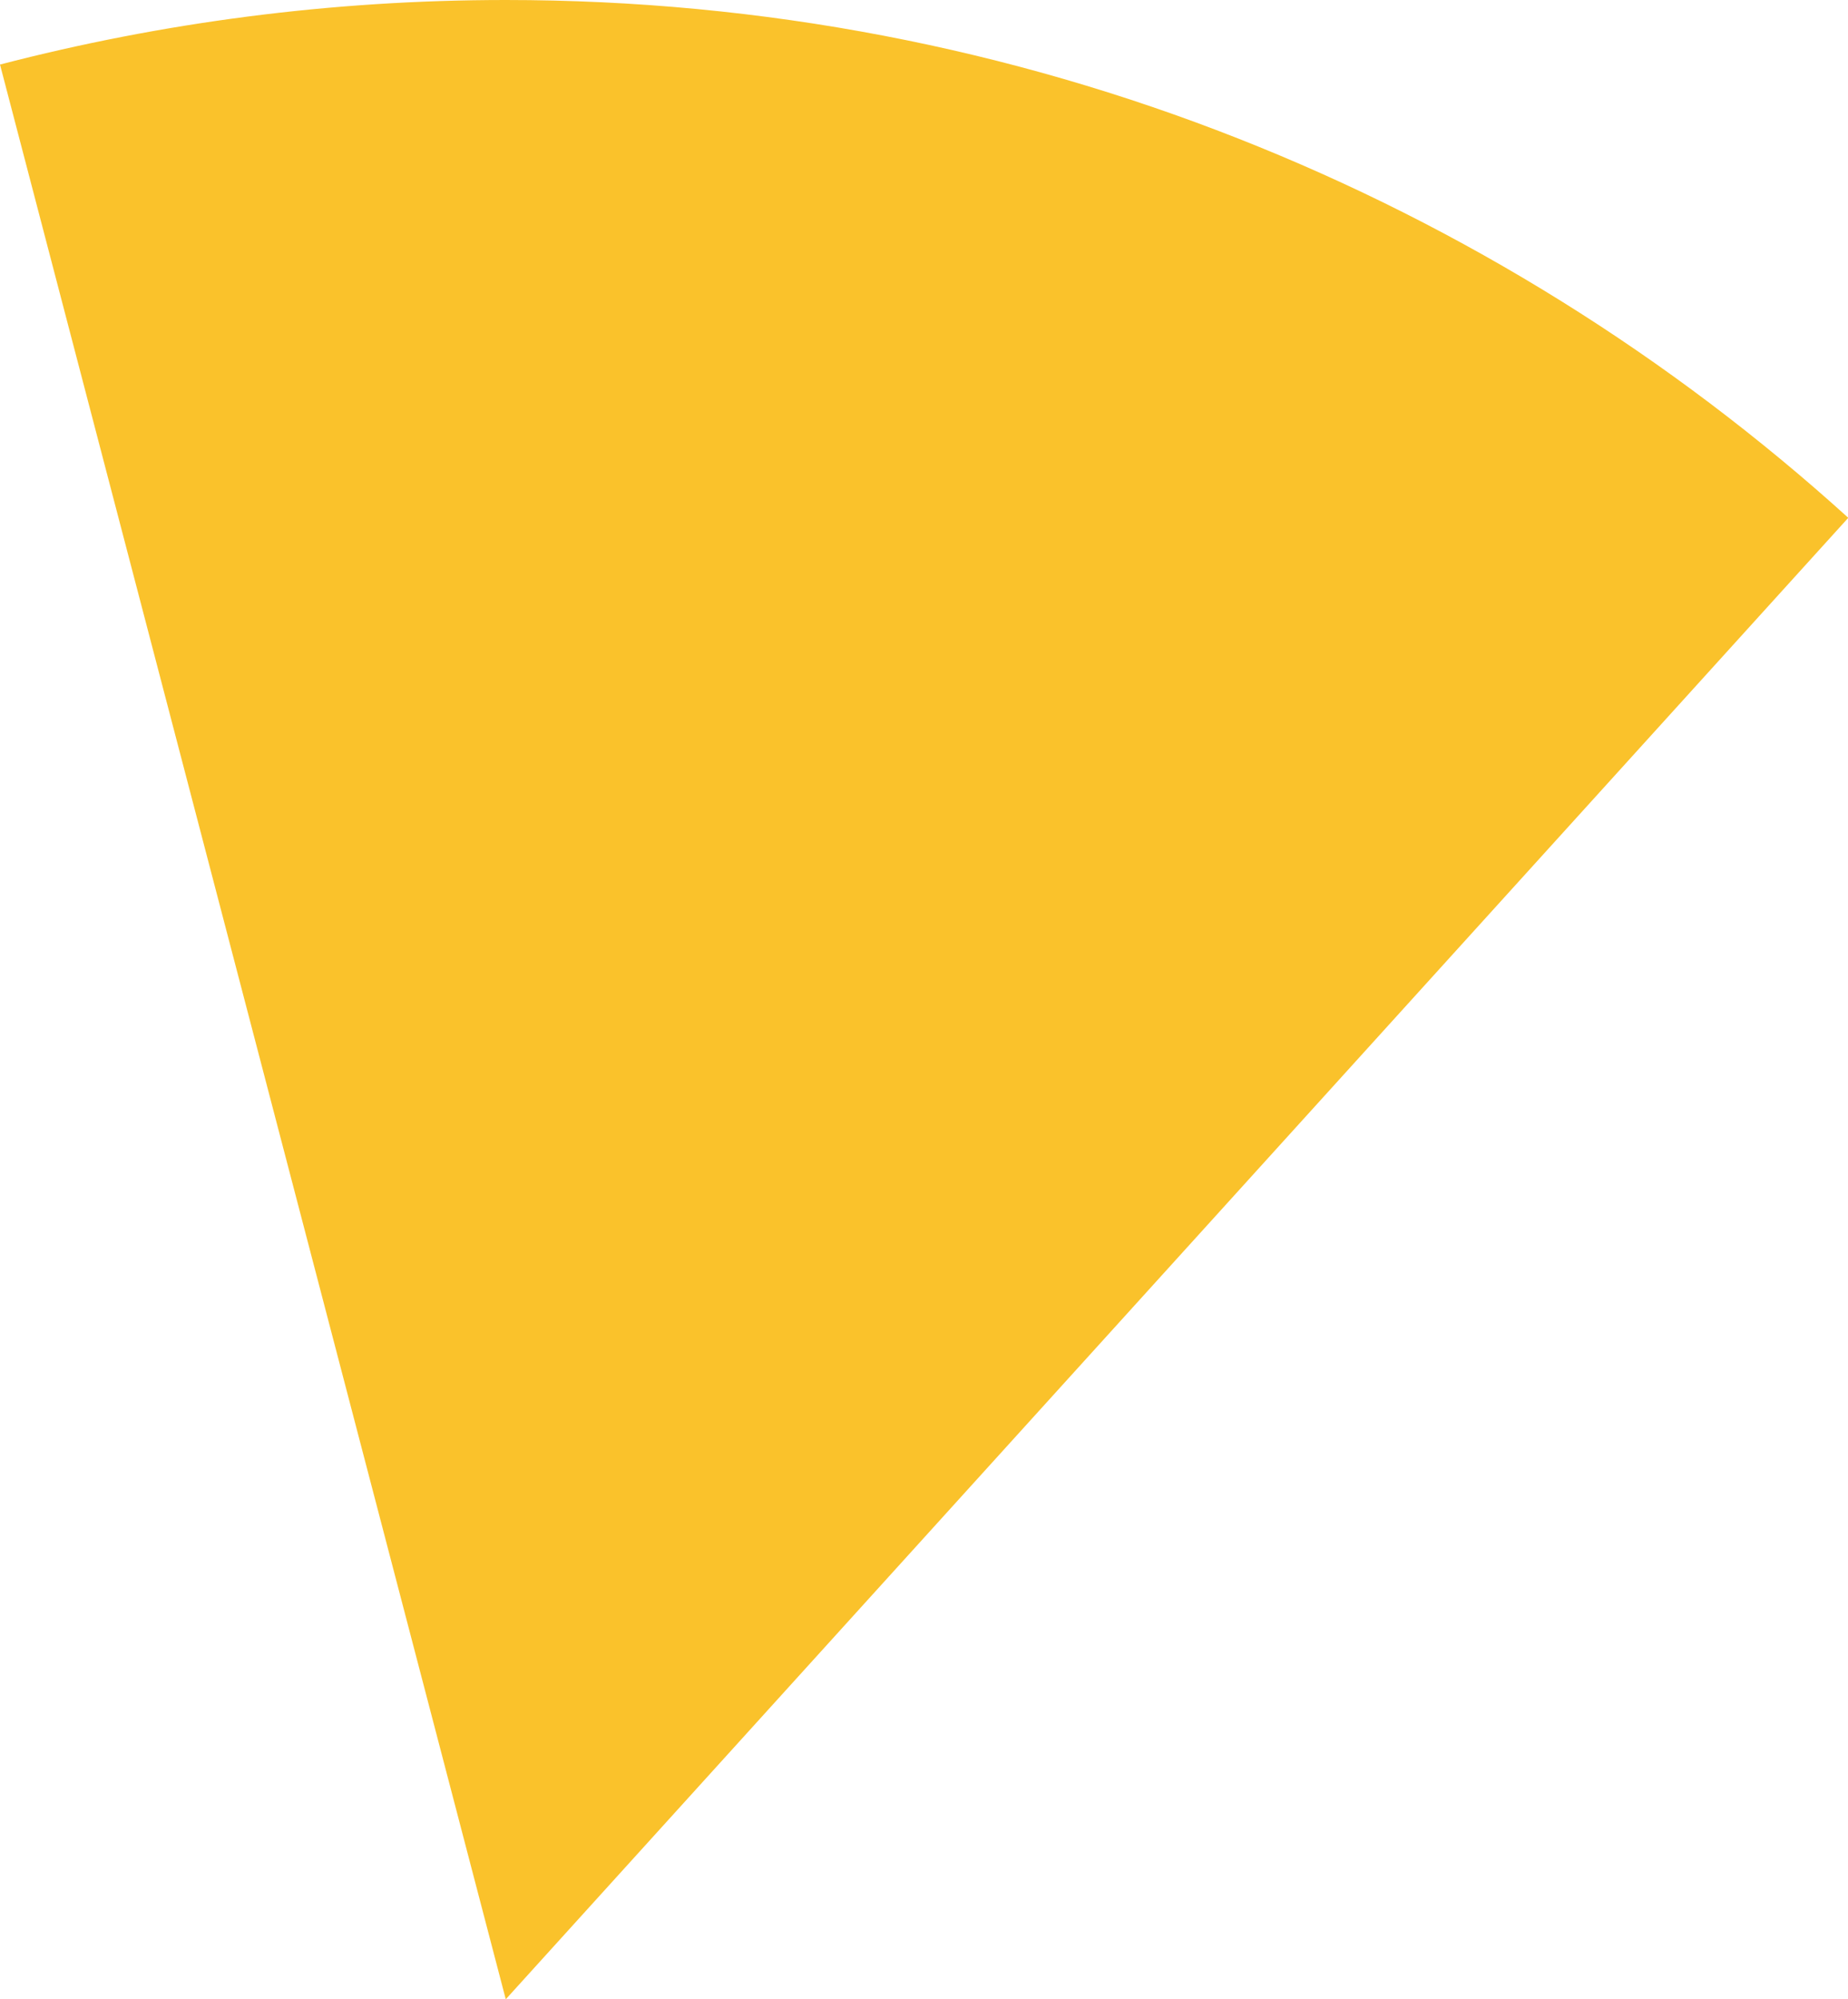 <svg xmlns="http://www.w3.org/2000/svg" class="inline base" viewBox="0 0 64.71 70" preserveAspectRatio="xMidYMid meet" role="img">
  <title>Book 6, Prop 18 -- Bottom yellow angle</title>
  <path class="fill-yellow" d="M17.71,70l47.01-51.87C52.29,6.87,35.8,0,17.71,0C11.59,0,5.66,0.79,0,2.26L17.71,70z" style="fill:#fac22b;fill-opacity:1;stroke-opacity:0;"/>
</svg>

